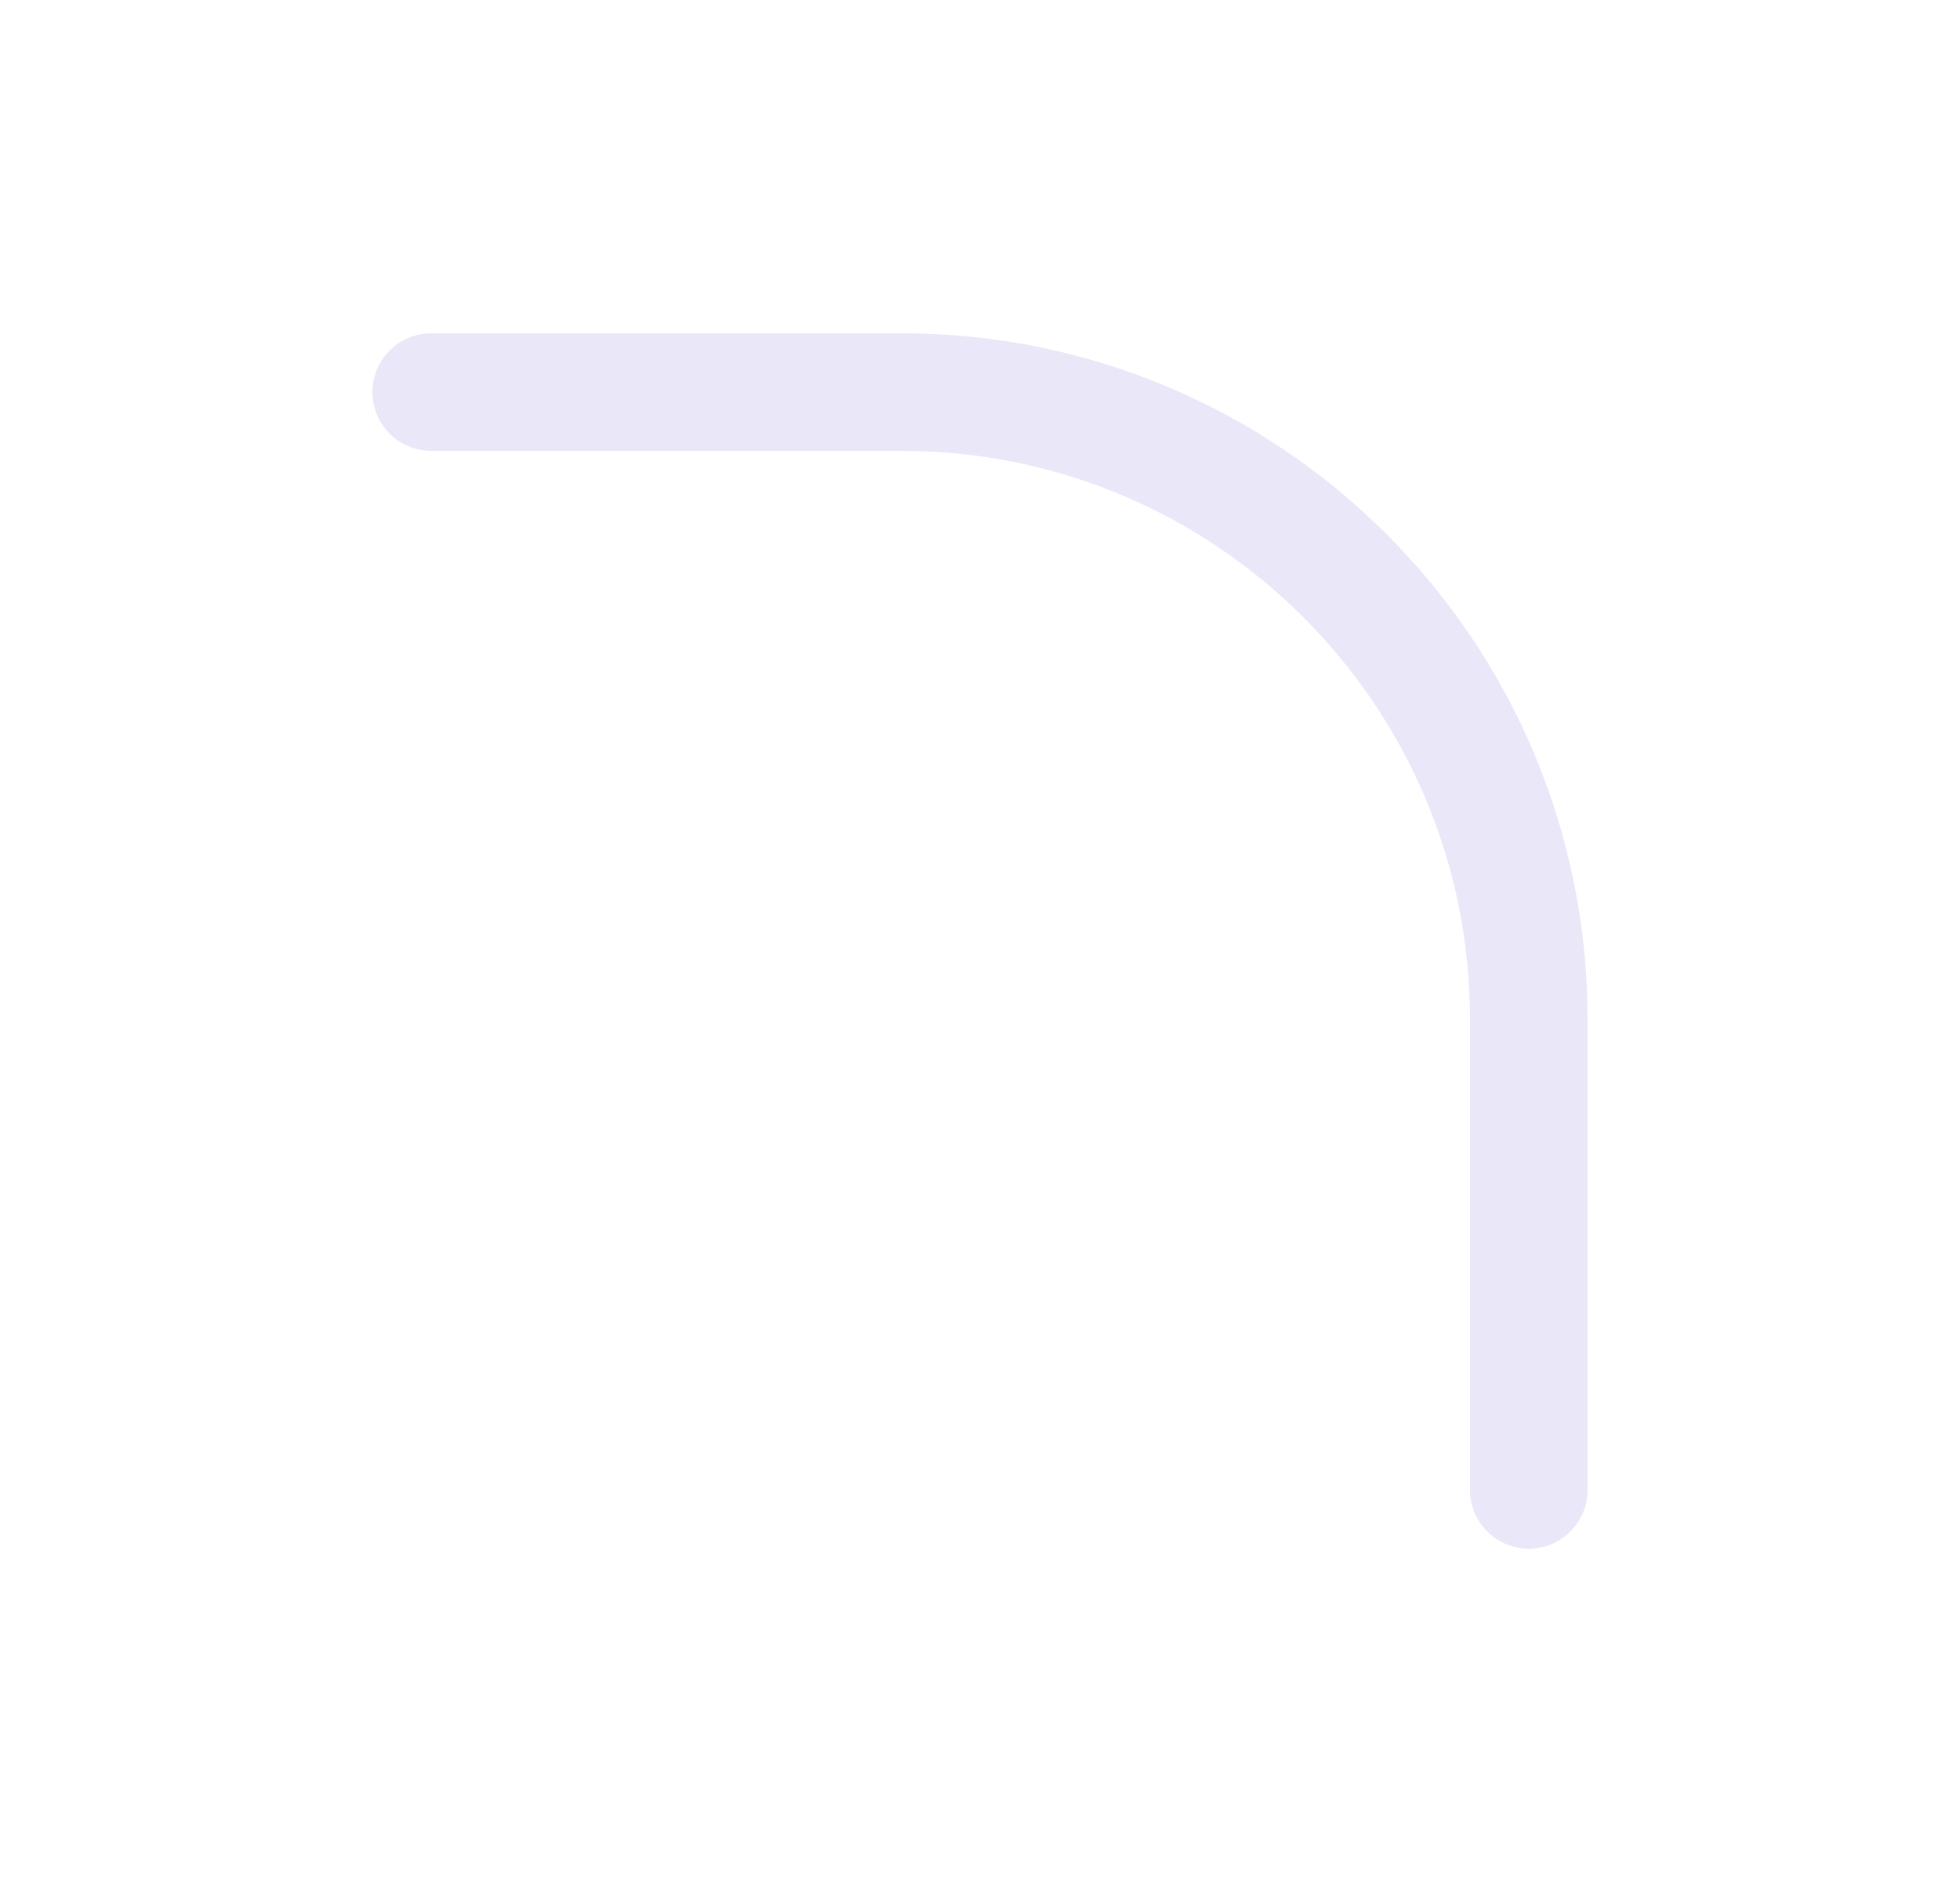 <svg width="25" height="24" viewBox="0 0 25 24" fill="none" xmlns="http://www.w3.org/2000/svg">
<path d="M5.5 5H11.5C15.918 5 19.5 8.582 19.5 13V19" stroke="#E1DEF5" stroke-opacity="0.7" stroke-width="1.5" stroke-linecap="round" stroke-linejoin="round"/>
</svg>
